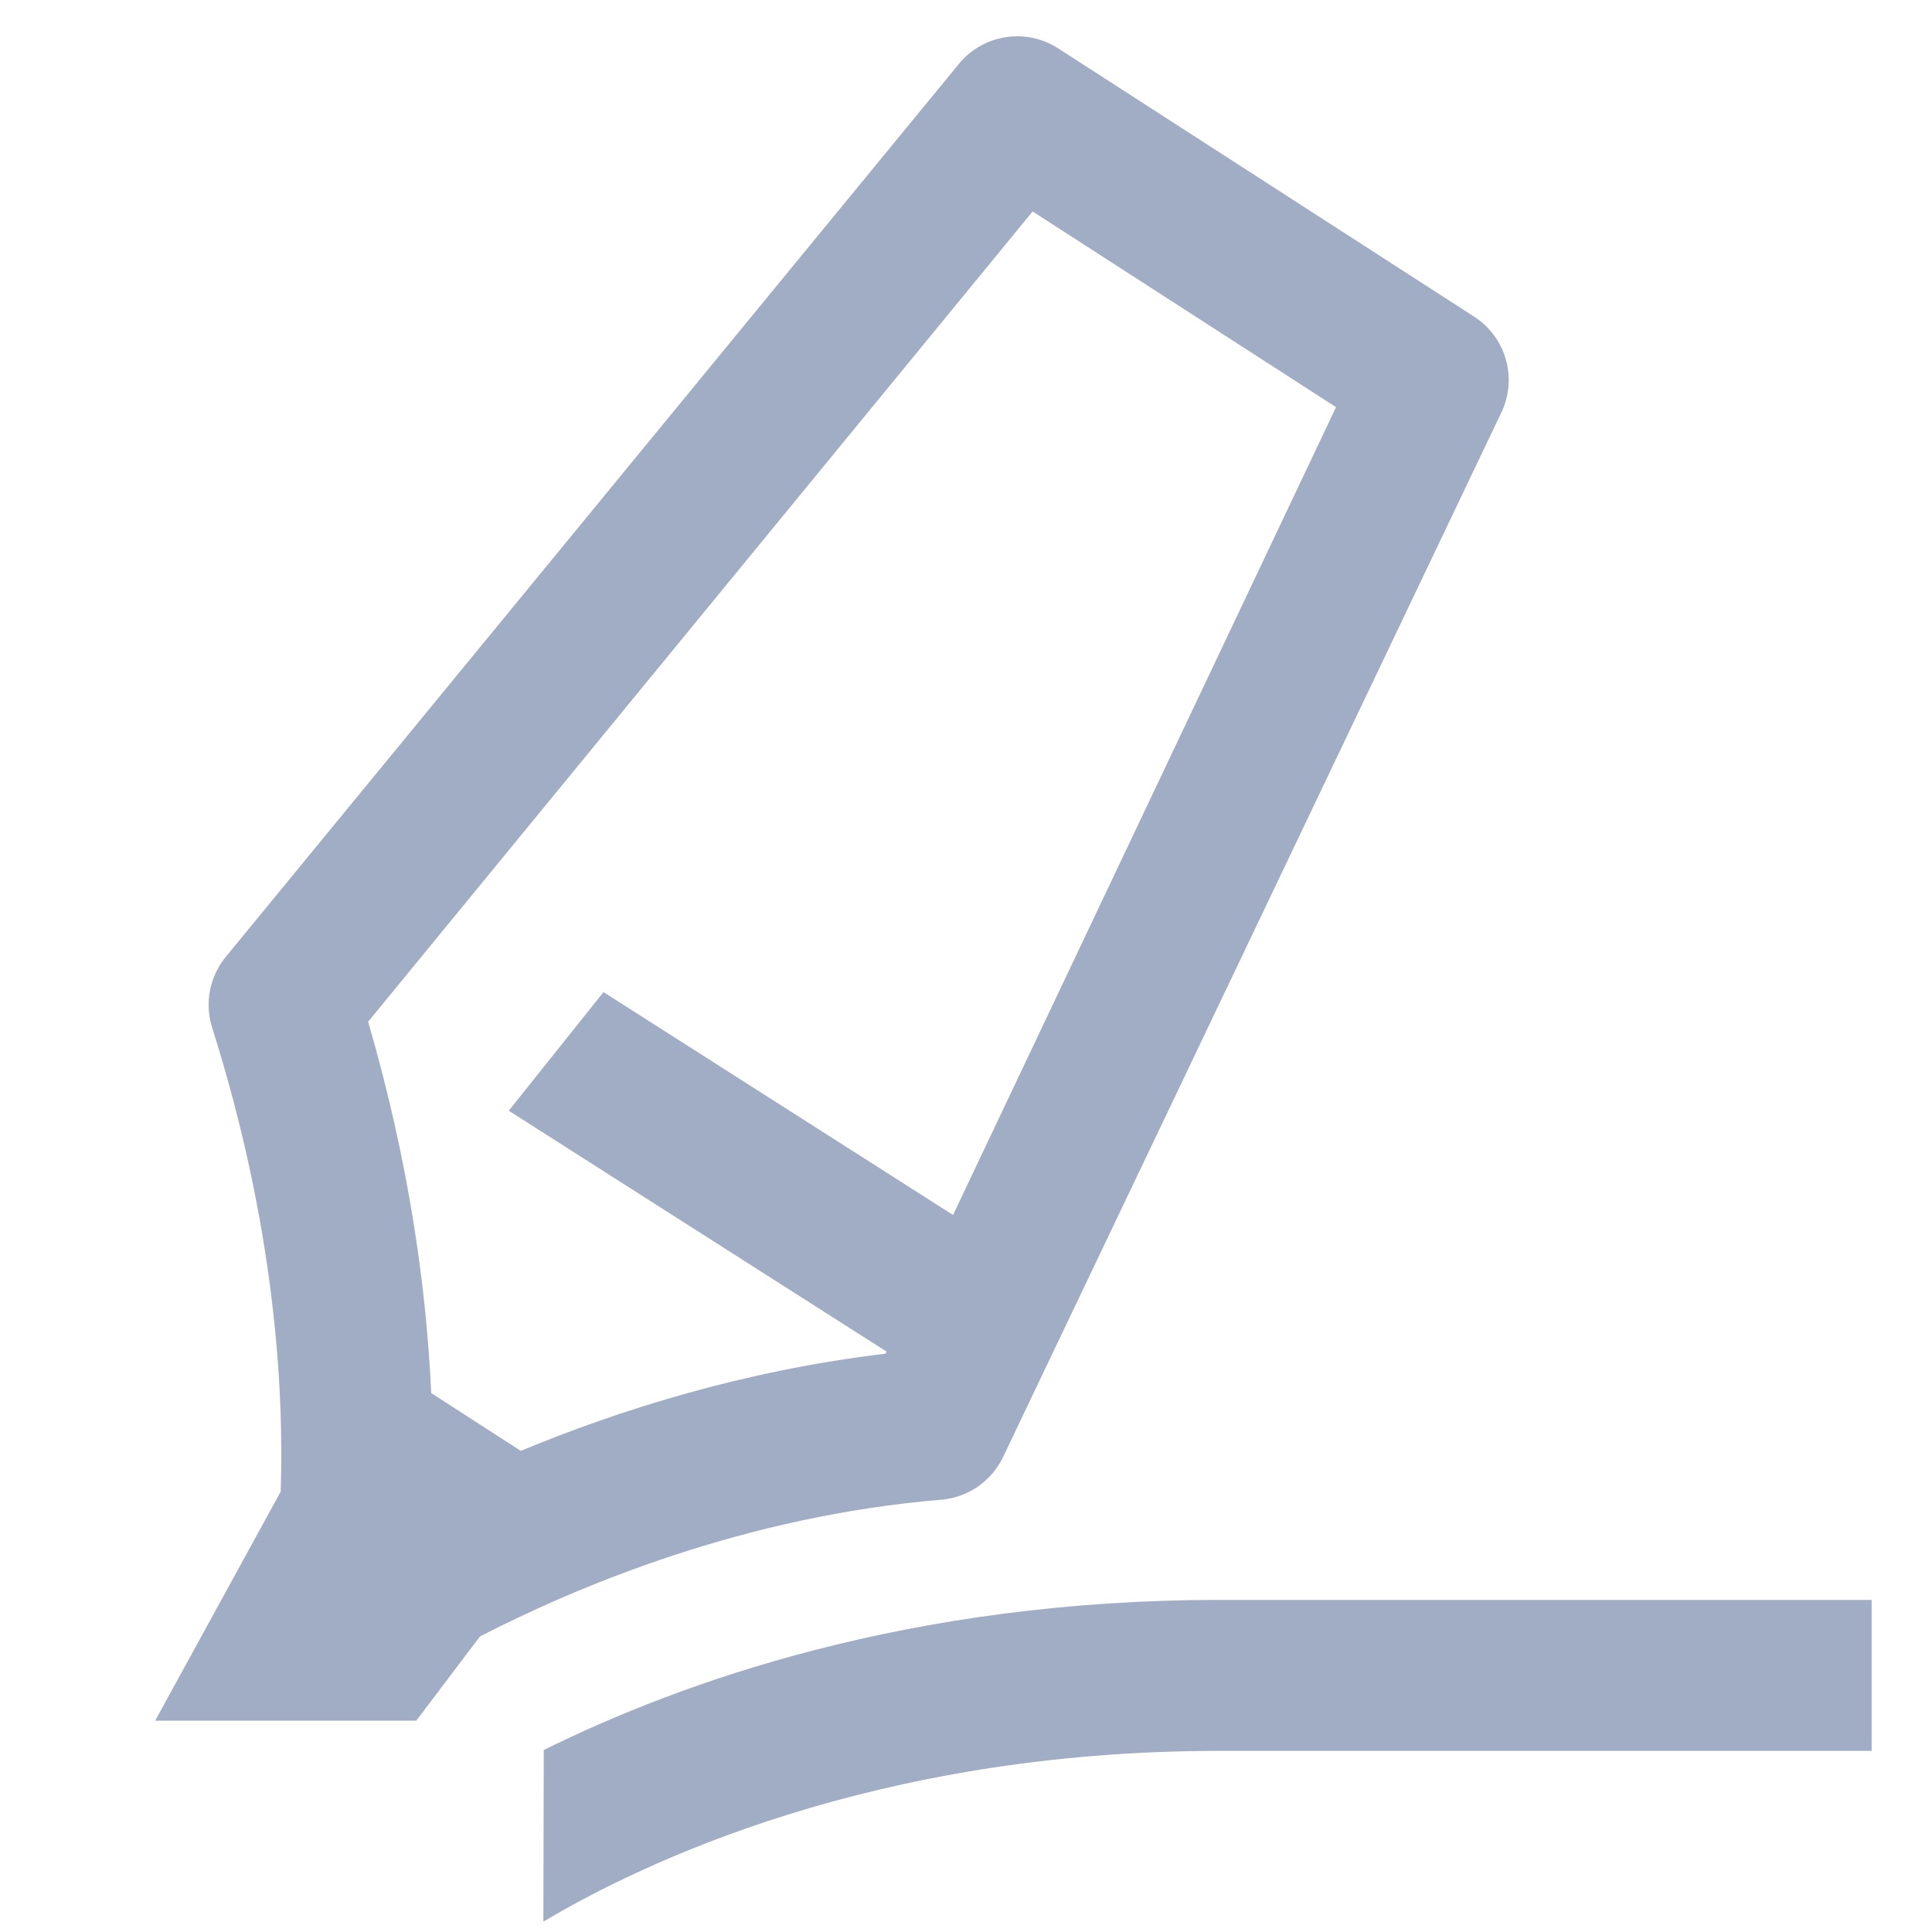 <?xml version="1.0" encoding="utf-8"?>
<!-- Generator: Adobe Illustrator 19.1.0, SVG Export Plug-In . SVG Version: 6.00 Build 0)  -->
<svg version="1.2" baseProfile="tiny" xmlns="http://www.w3.org/2000/svg" xmlns:xlink="http://www.w3.org/1999/xlink" x="0px"
	 y="0px" width="64px" height="64px" viewBox="0 0 64 64" xml:space="preserve">
<g id="_x36_4px_boxes">
	<rect fill="none" width="64" height="64"/>
</g>
<g id="Production">
	<g>
		<path fill="#a0adc4" d="M6.465,67.055l0.021-0.028l-0.065-0L6.465,67.055z M40.386,53
			c-10.261,0-17.842,2.727-22.373,4.972L18,63.657C21.243,61.725,28.961,58,40.386,58H62v-5H40.386z M33.219,48.284
			l16.506-34.6c0.554-1.138,0.17-2.51-0.893-3.195L35.053,1.602c-1.063-0.686-2.472-0.469-3.28,0.504
			L7.487,31.688c-0.542,0.655-0.716,1.54-0.46,2.351c2.078,6.569,2.385,11.959,2.271,15.374L5.14,57h8.648
			l2.111-2.79c3.259-1.678,8.786-3.991,15.279-4.53C32.057,49.608,32.833,49.077,33.219,48.284z M29.334,44.843
			c-4.693,0.557-8.838,1.871-12.082,3.219l-2.968-1.915c-0.15-3.332-0.696-7.512-2.089-12.302L34.207,7.005
			l10.051,6.483L31.571,40.248l-11.579-7.383l-3.139,3.929l12.515,7.979L29.334,44.843z"/>
	</g>
</g>
</svg>
